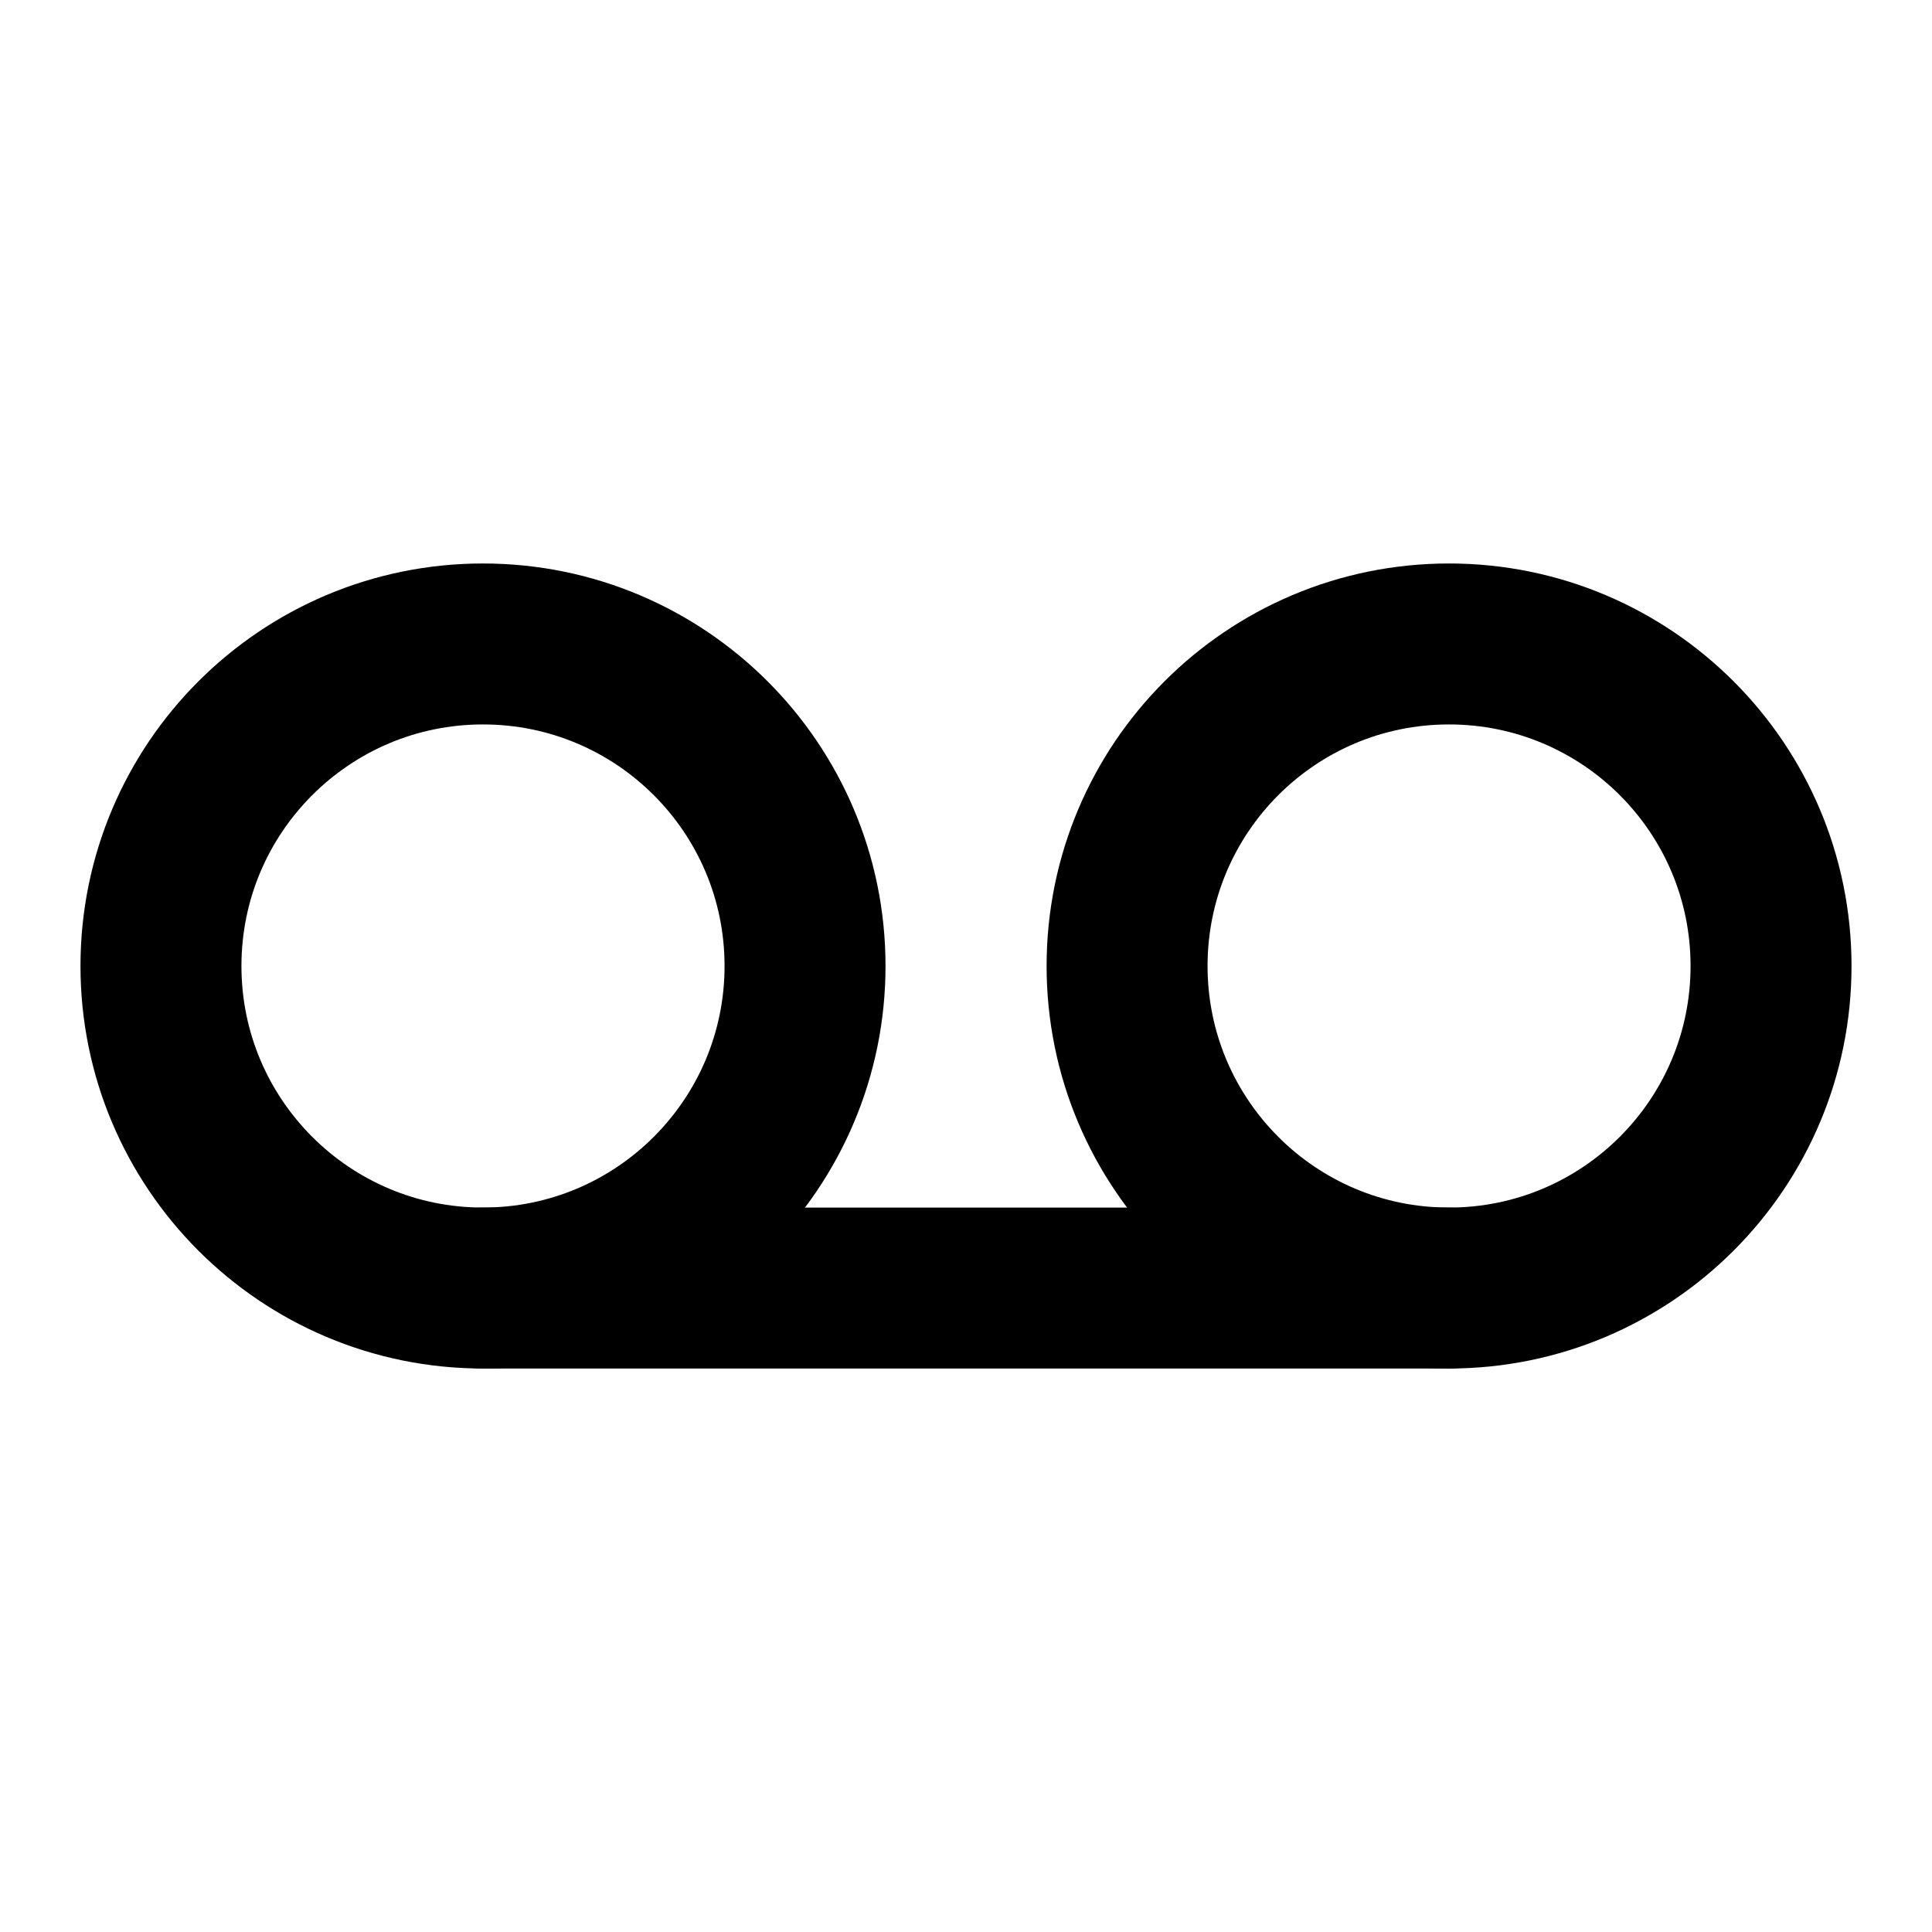 <svg width="16" height="16" viewBox="0 0 16 16" fill="none" xmlns="http://www.w3.org/2000/svg">
<path d="M4 10.667C5.473 10.667 6.667 9.473 6.667 8C6.667 6.527 5.473 5.333 4 5.333C2.527 5.333 1.333 6.527 1.333 8C1.333 9.473 2.527 10.667 4 10.667Z" stroke="black" stroke-width="1.333" stroke-linecap="round" stroke-linejoin="round"/>
<path d="M12 10.667C13.473 10.667 14.667 9.473 14.667 8C14.667 6.527 13.473 5.333 12 5.333C10.527 5.333 9.334 6.527 9.334 8C9.334 9.473 10.527 10.667 12 10.667Z" stroke="black" stroke-width="1.333" stroke-linecap="round" stroke-linejoin="round"/>
<path d="M4 10.667H12" stroke="black" stroke-width="1.333" stroke-linecap="round" stroke-linejoin="round"/>
</svg>
